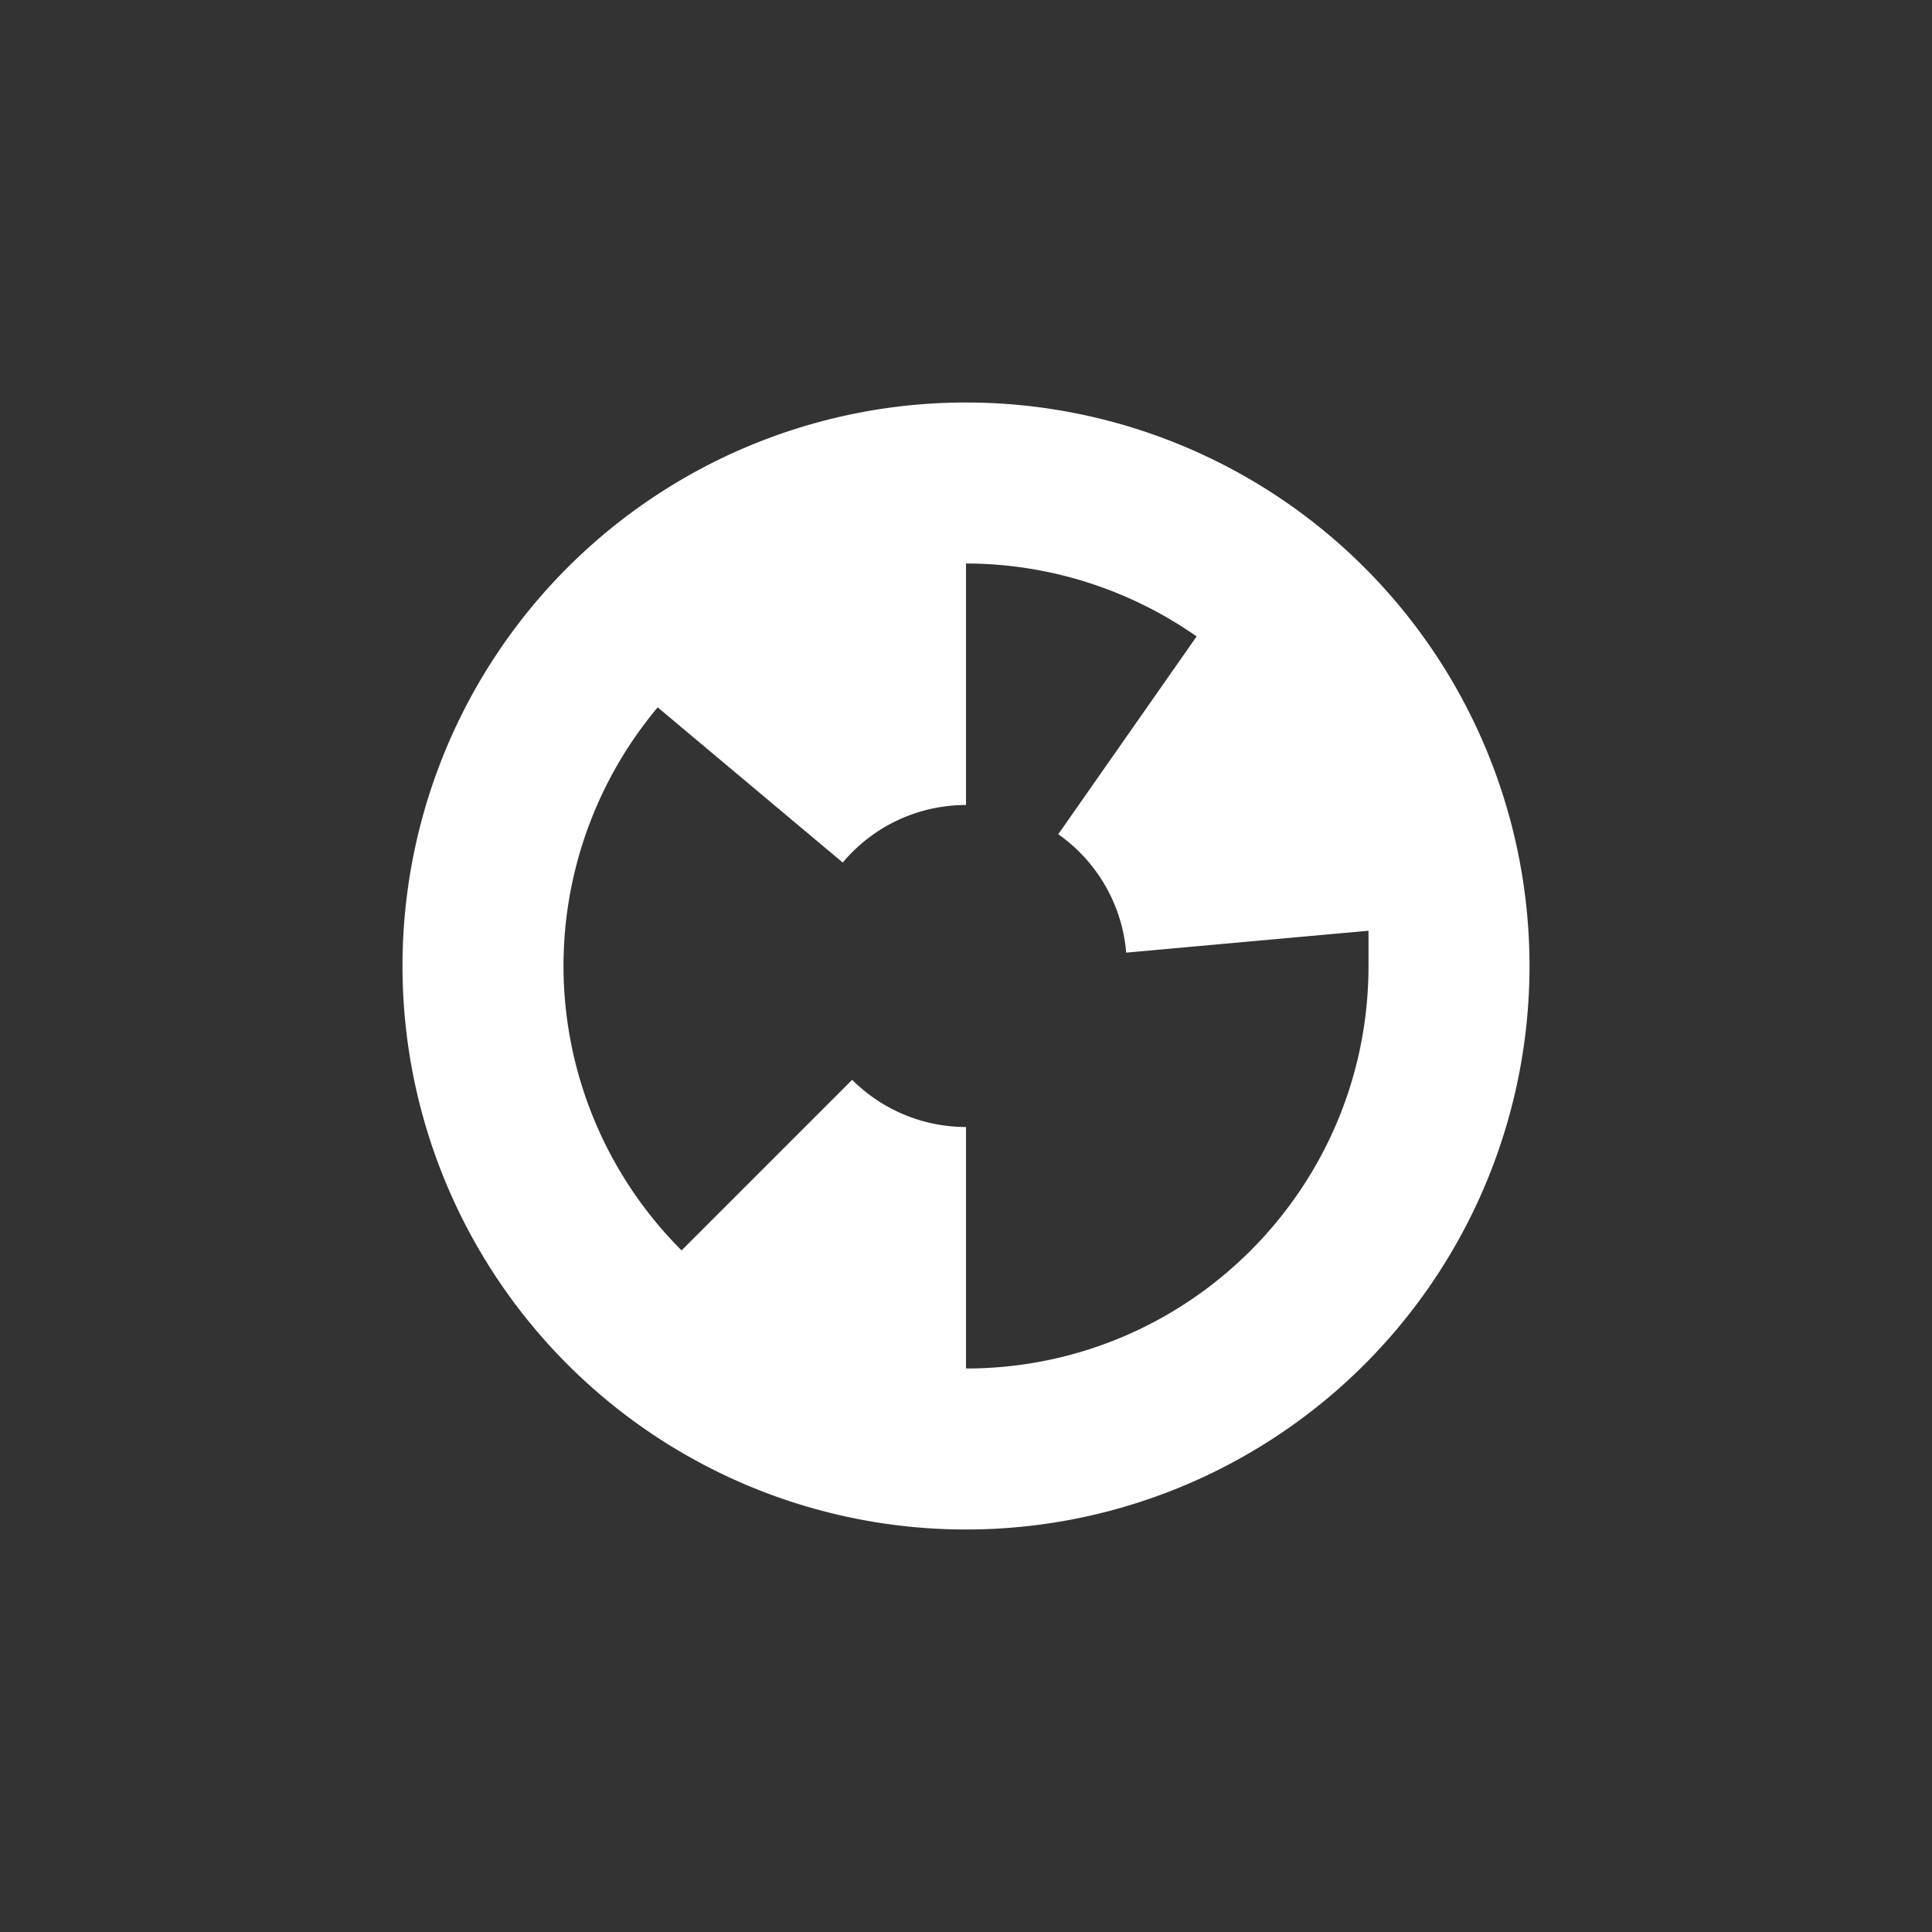 <svg xmlns="http://www.w3.org/2000/svg" width="24" height="24" version="1.1">
 <rect width="100%" height="100%" fill="#333333" stroke="none"/>
 <defs>
  <style id="current-color-scheme" type="text/css">
   .ColorScheme-Text { color:#ffffff; } .ColorScheme-Highlight { color:#82c1e0; } .ColorScheme-NeutralText { color:#bcddee; } .ColorScheme-PositiveText { color:#a4d1e8; } .ColorScheme-NegativeText { color:#5daed7; }
  </style>
 </defs>
 <path style="fill:currentColor" class="ColorScheme-Text" d="m 12,5 a 7,7 0 0 0 -7,7 7,7 0 0 0 7,7 7,7 0 0 0 7,-7 7,7 0 0 0 -7,-7 z m 0,2 c 1.025,0.001 2.026,0.318 2.865,0.906 l -1.719,2.457 c 0.485,0.341 0.795,0.88 0.844,1.471 L 17,11.562 V 12 c 0,2.761 -2.239,5 -5,5 v -3 c -0.53,-10e-5 -1.039,-0.211 -1.414,-0.586 l -2.119,2.119 C 7.529,14.596 7.001,13.325 7,12 7,10.825 7.415,9.687 8.17,8.787 L 10.469,10.715 C 10.848,10.262 11.409,10 12,10 Z"/>
</svg>
